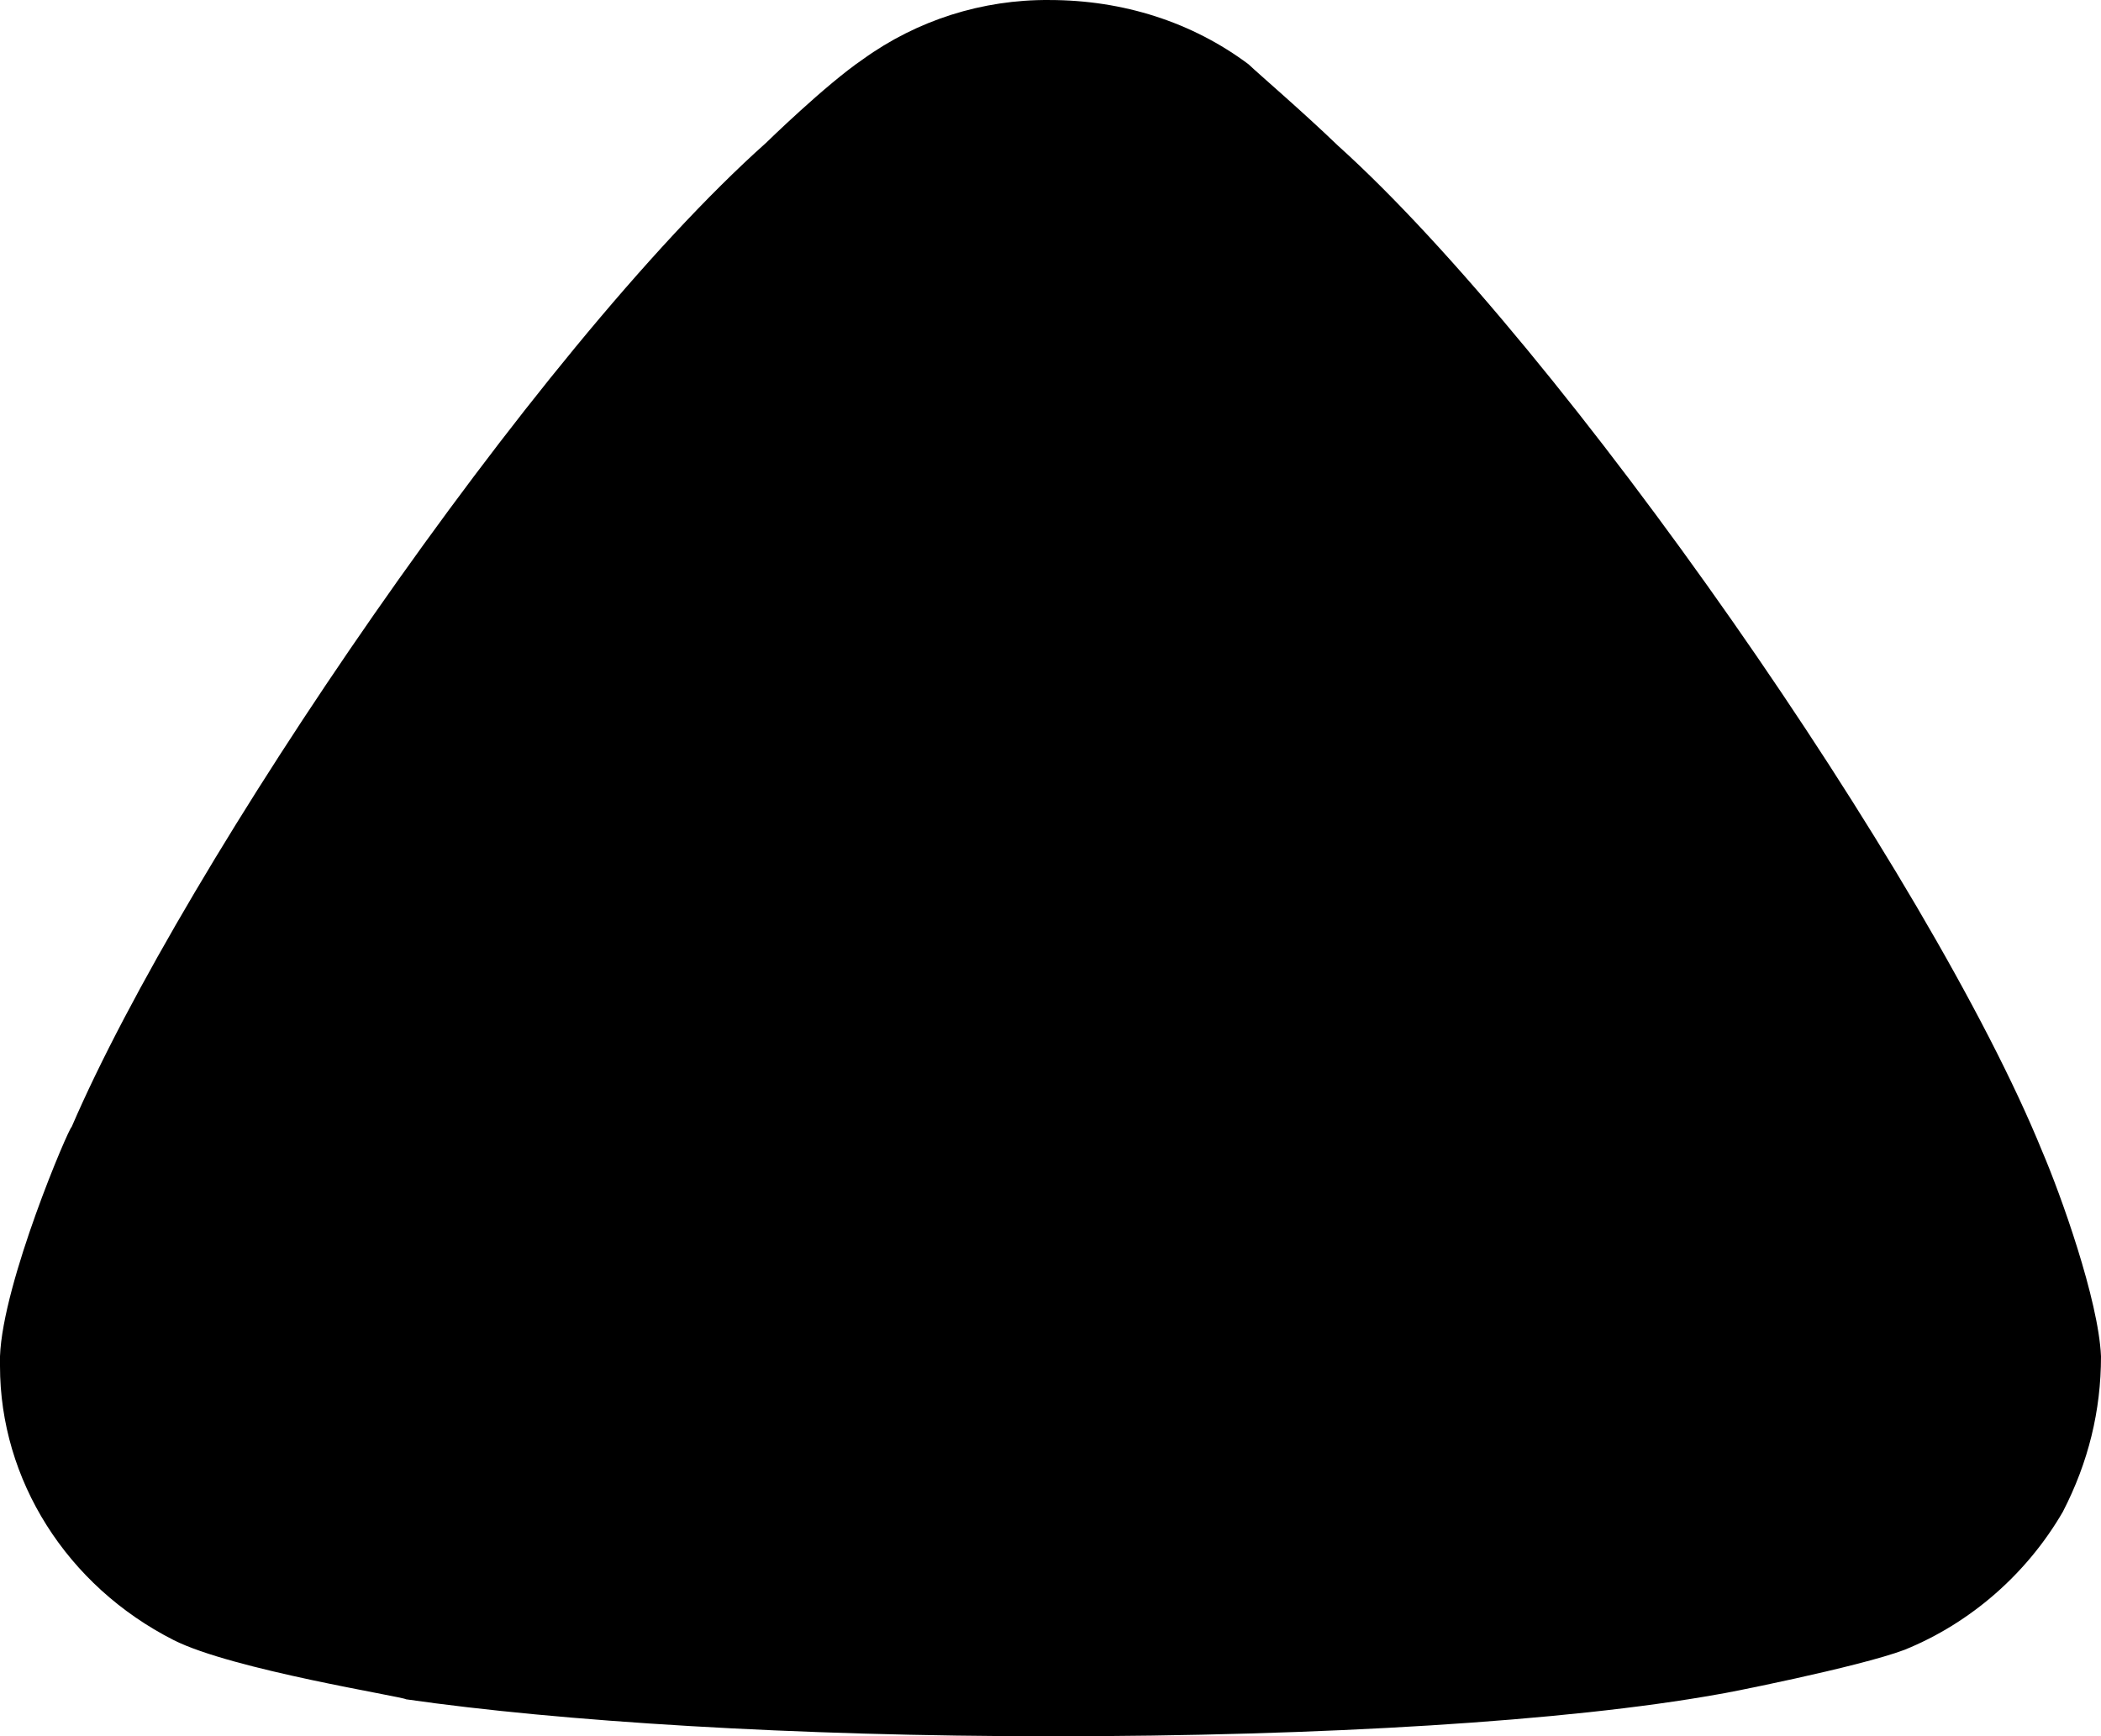 <svg width="98" height="81" viewBox="0 0 98 81" fill="none" xmlns="http://www.w3.org/2000/svg">
<path d="M58.236 2.998C58.71 3.451 60.736 5.184 62.401 6.788C72.879 16.225 90.029 40.84 95.264 53.727C96.105 55.688 97.886 60.637 98 63.277C98 65.813 97.412 68.218 96.22 70.527C94.554 73.402 91.932 75.711 88.837 76.966C86.689 77.776 80.262 79.04 80.148 79.04C73.116 80.303 61.691 81 49.065 81C37.036 81 26.076 80.303 18.939 79.275C18.824 79.153 10.837 77.898 8.101 76.513C3.103 73.977 -3.01732e-06 69.028 -2.78577e-06 63.731L-2.76594e-06 63.277C0.122 59.827 3.226 52.577 3.34 52.577C8.583 40.387 24.892 16.338 35.729 6.667C35.729 6.667 38.514 3.945 40.254 2.763C42.777 0.942 45.823 -0.026 48.943 0.001C52.397 0.001 55.615 1.037 58.236 2.998Z" fill="black"/>
</svg>
